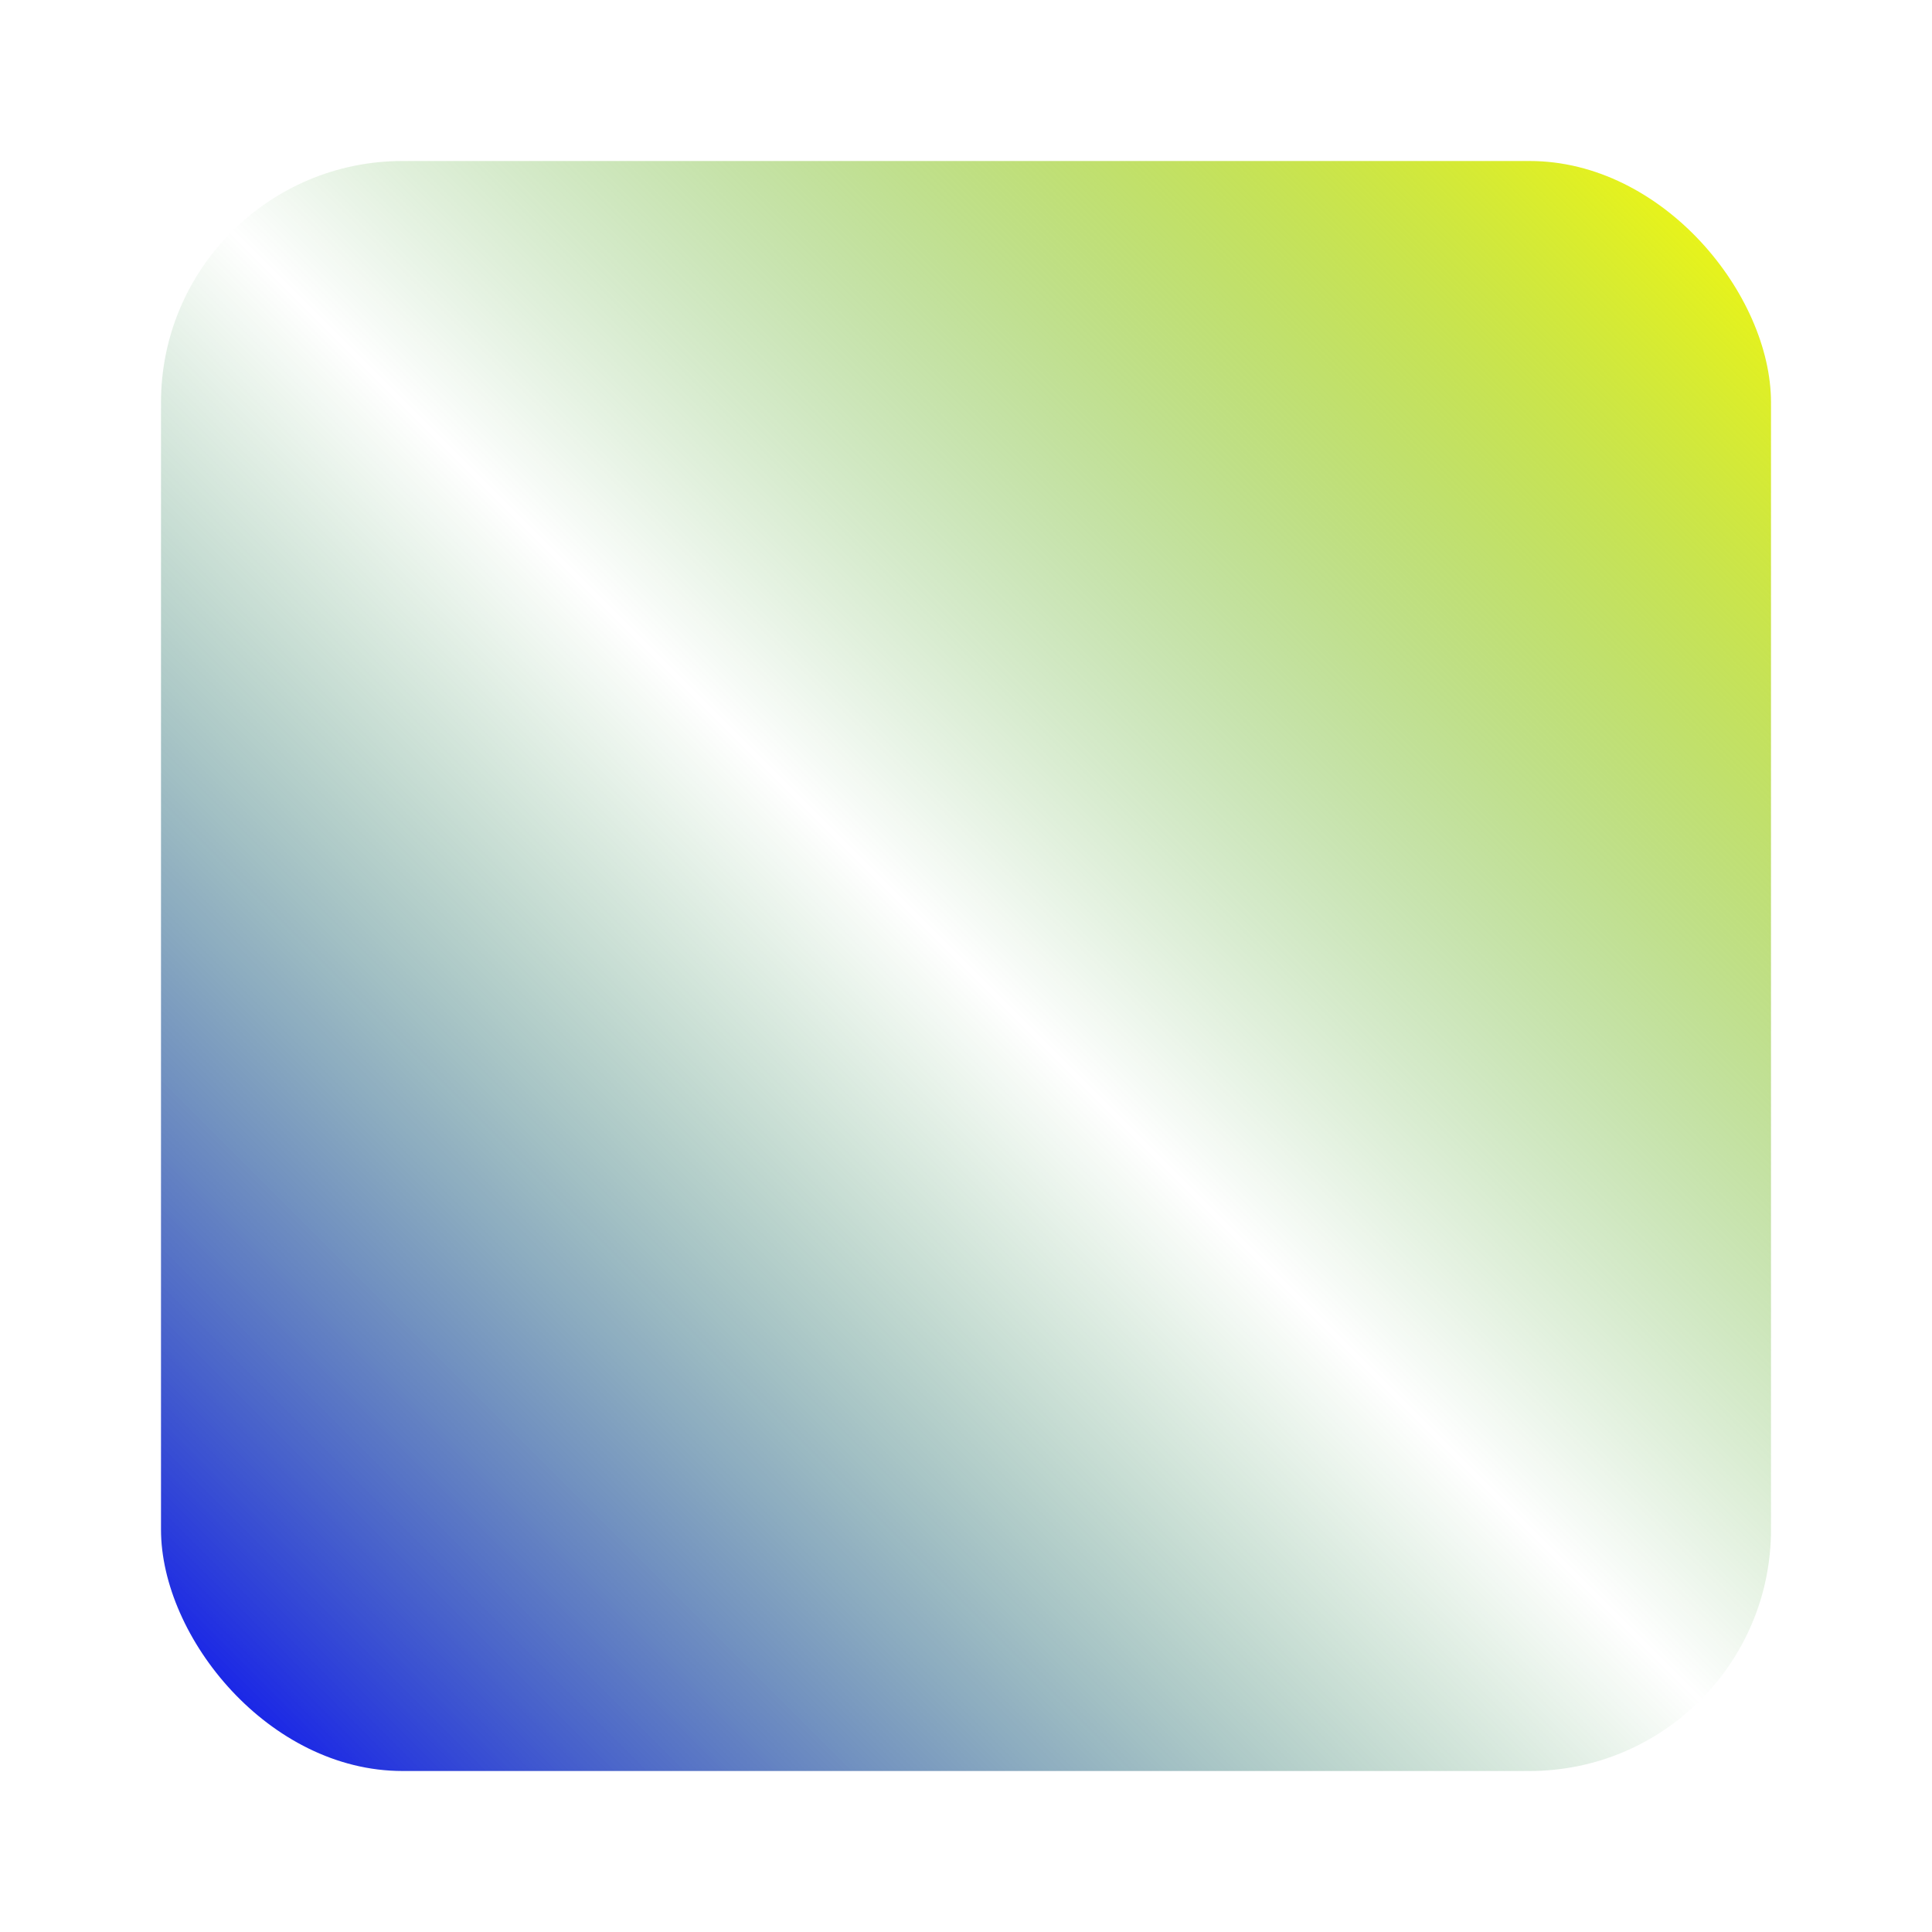 <svg width="1200" height="1200" version="1.1" xmlns="http://www.w3.org/2000/svg">
    <defs>
        <linearGradient id="Gradient3A" x1="0" x2="1" y1="1" y2="0">
            <stop stop-color="blue" offset="0.0"/>
            <stop stop-color="green" offset="0.5" stop-opacity="0"/>
            <stop stop-color="yellow" offset="1.0"/>
        </linearGradient>
    </defs>
    <rect fill="white" x="0" y="0" width="1200" height="1200" />
    <rect fill="url(#Gradient3A)" x="100" y="100" rx="150" ry="150" width="1000" height="1000" />
</svg>